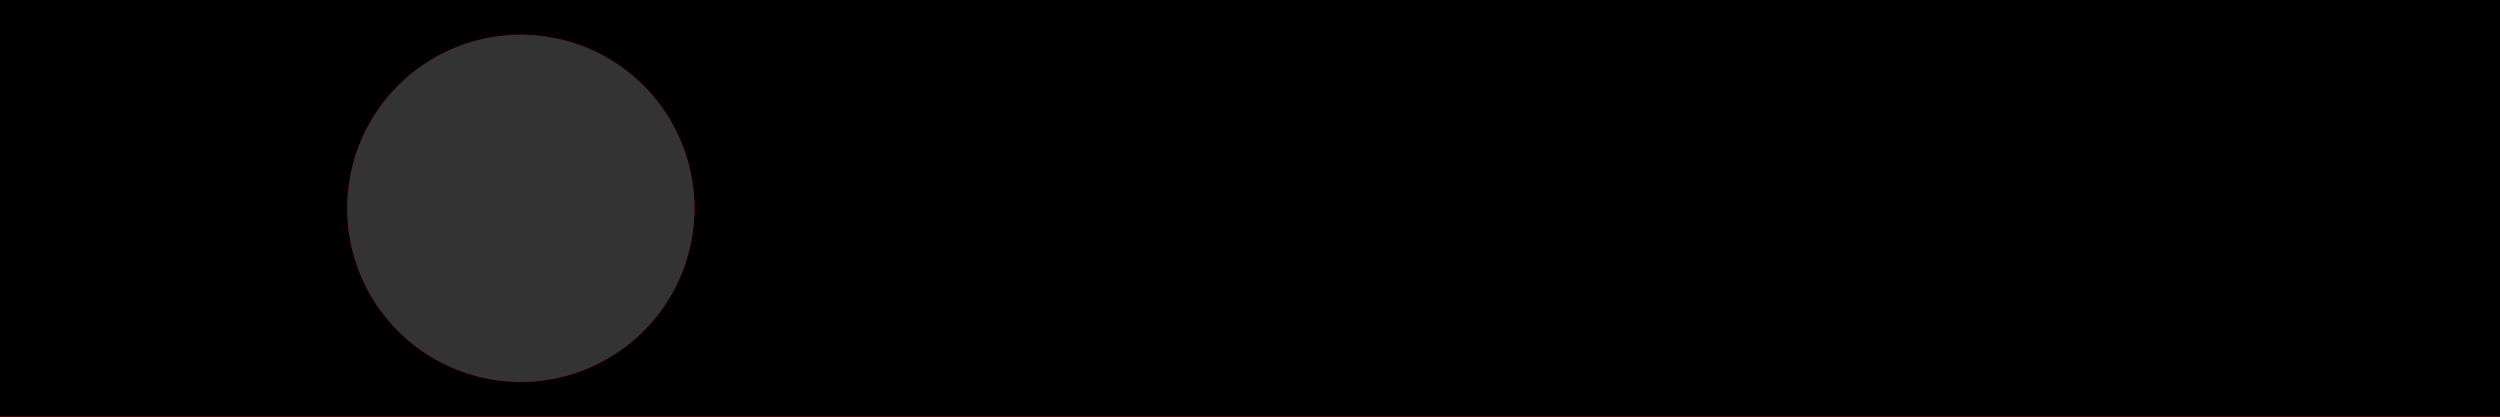 <svg xmlns="http://www.w3.org/2000/svg" width="180" height="30">
    <rect width="100%" height="100%" fill="#333333" stroke="none"/>
    <path d="M 0 0 H 180 V 30 h -142.5 v -2.5 a 12.5 12.5 0 0 0 0 -25
             a 12.5 12.5 0 0 0 0 25 v 2.5 h -37.5 z" fill="red" />
    <rect x="60" y="5" width="120" height="20" fill="white" />
    <path d="M 0 0 H 180 V 30 h -142.5 v -2.5 a 12.5 12.5 0 0 0 0 -25
             a 12.5 12.5 0 0 0 0 25 v 2.5 h -37.5 z" fill="#000a" />
</svg>
